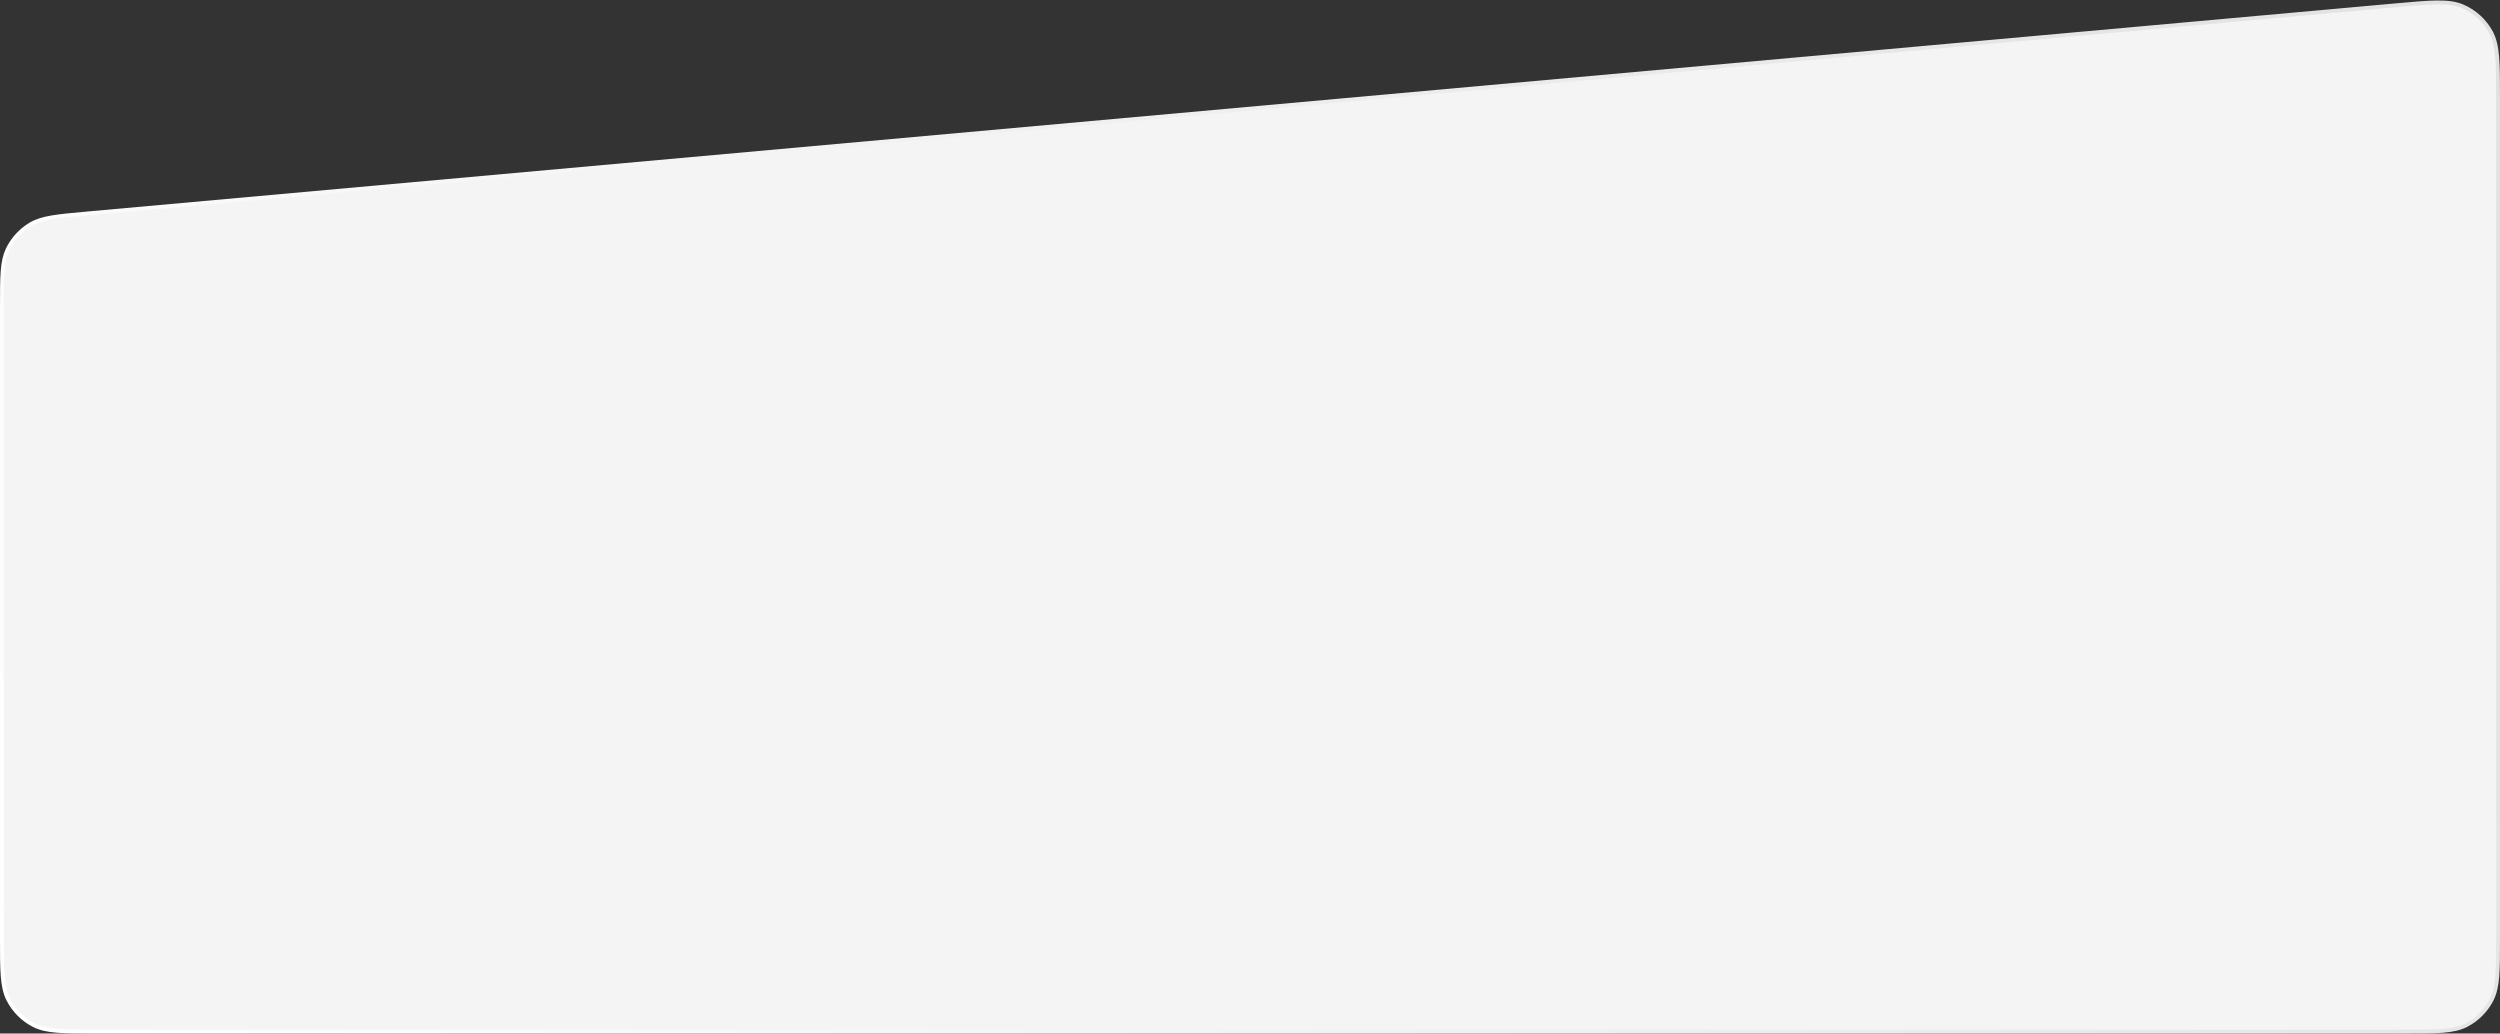 <svg preserveAspectRatio="none" xmlns="http://www.w3.org/2000/svg" width="1282" height="530" viewBox="0 0 1282 530" fill="none">
<rect x="0" y="0" width="1282" height="530" fill="#333333" stroke="none"/>
<path d="M1281 481C1281 497.802 1281 506.202 1277.73 512.62C1274.85 518.265 1270.26 522.854 1264.62 525.73C1258.2 529 1249.8 529 1233 529H49C32.199 529 23.798 529 17.38 525.73C11.736 522.854 7.146 518.265 4.27 512.62C1 506.202 1 497.802 1 481V157.282C1 141.799 1 134.057 3.912 127.939C6.477 122.551 10.59 118.05 15.726 115.012C21.558 111.562 29.268 110.867 44.69 109.476L1228.69 2.717C1246.83 1.081 1255.91 0.263 1262.91 3.293C1269.06 5.955 1274.15 10.601 1277.35 16.491C1281 23.195 1281 32.304 1281 50.523V481Z" fill="#F4F4F5" stroke="url(#paint0_linear_438_301)" stroke-width="2"/>
<defs>
<linearGradient id="paint0_linear_438_301" x1="1.878" y1="529" x2="1280.12" y2="-2" gradientUnits="userSpaceOnUse">
<stop stop-color="white"/>
<stop offset="1" stop-color="#E1E1E1"/>
</linearGradient>
</defs>
</svg>